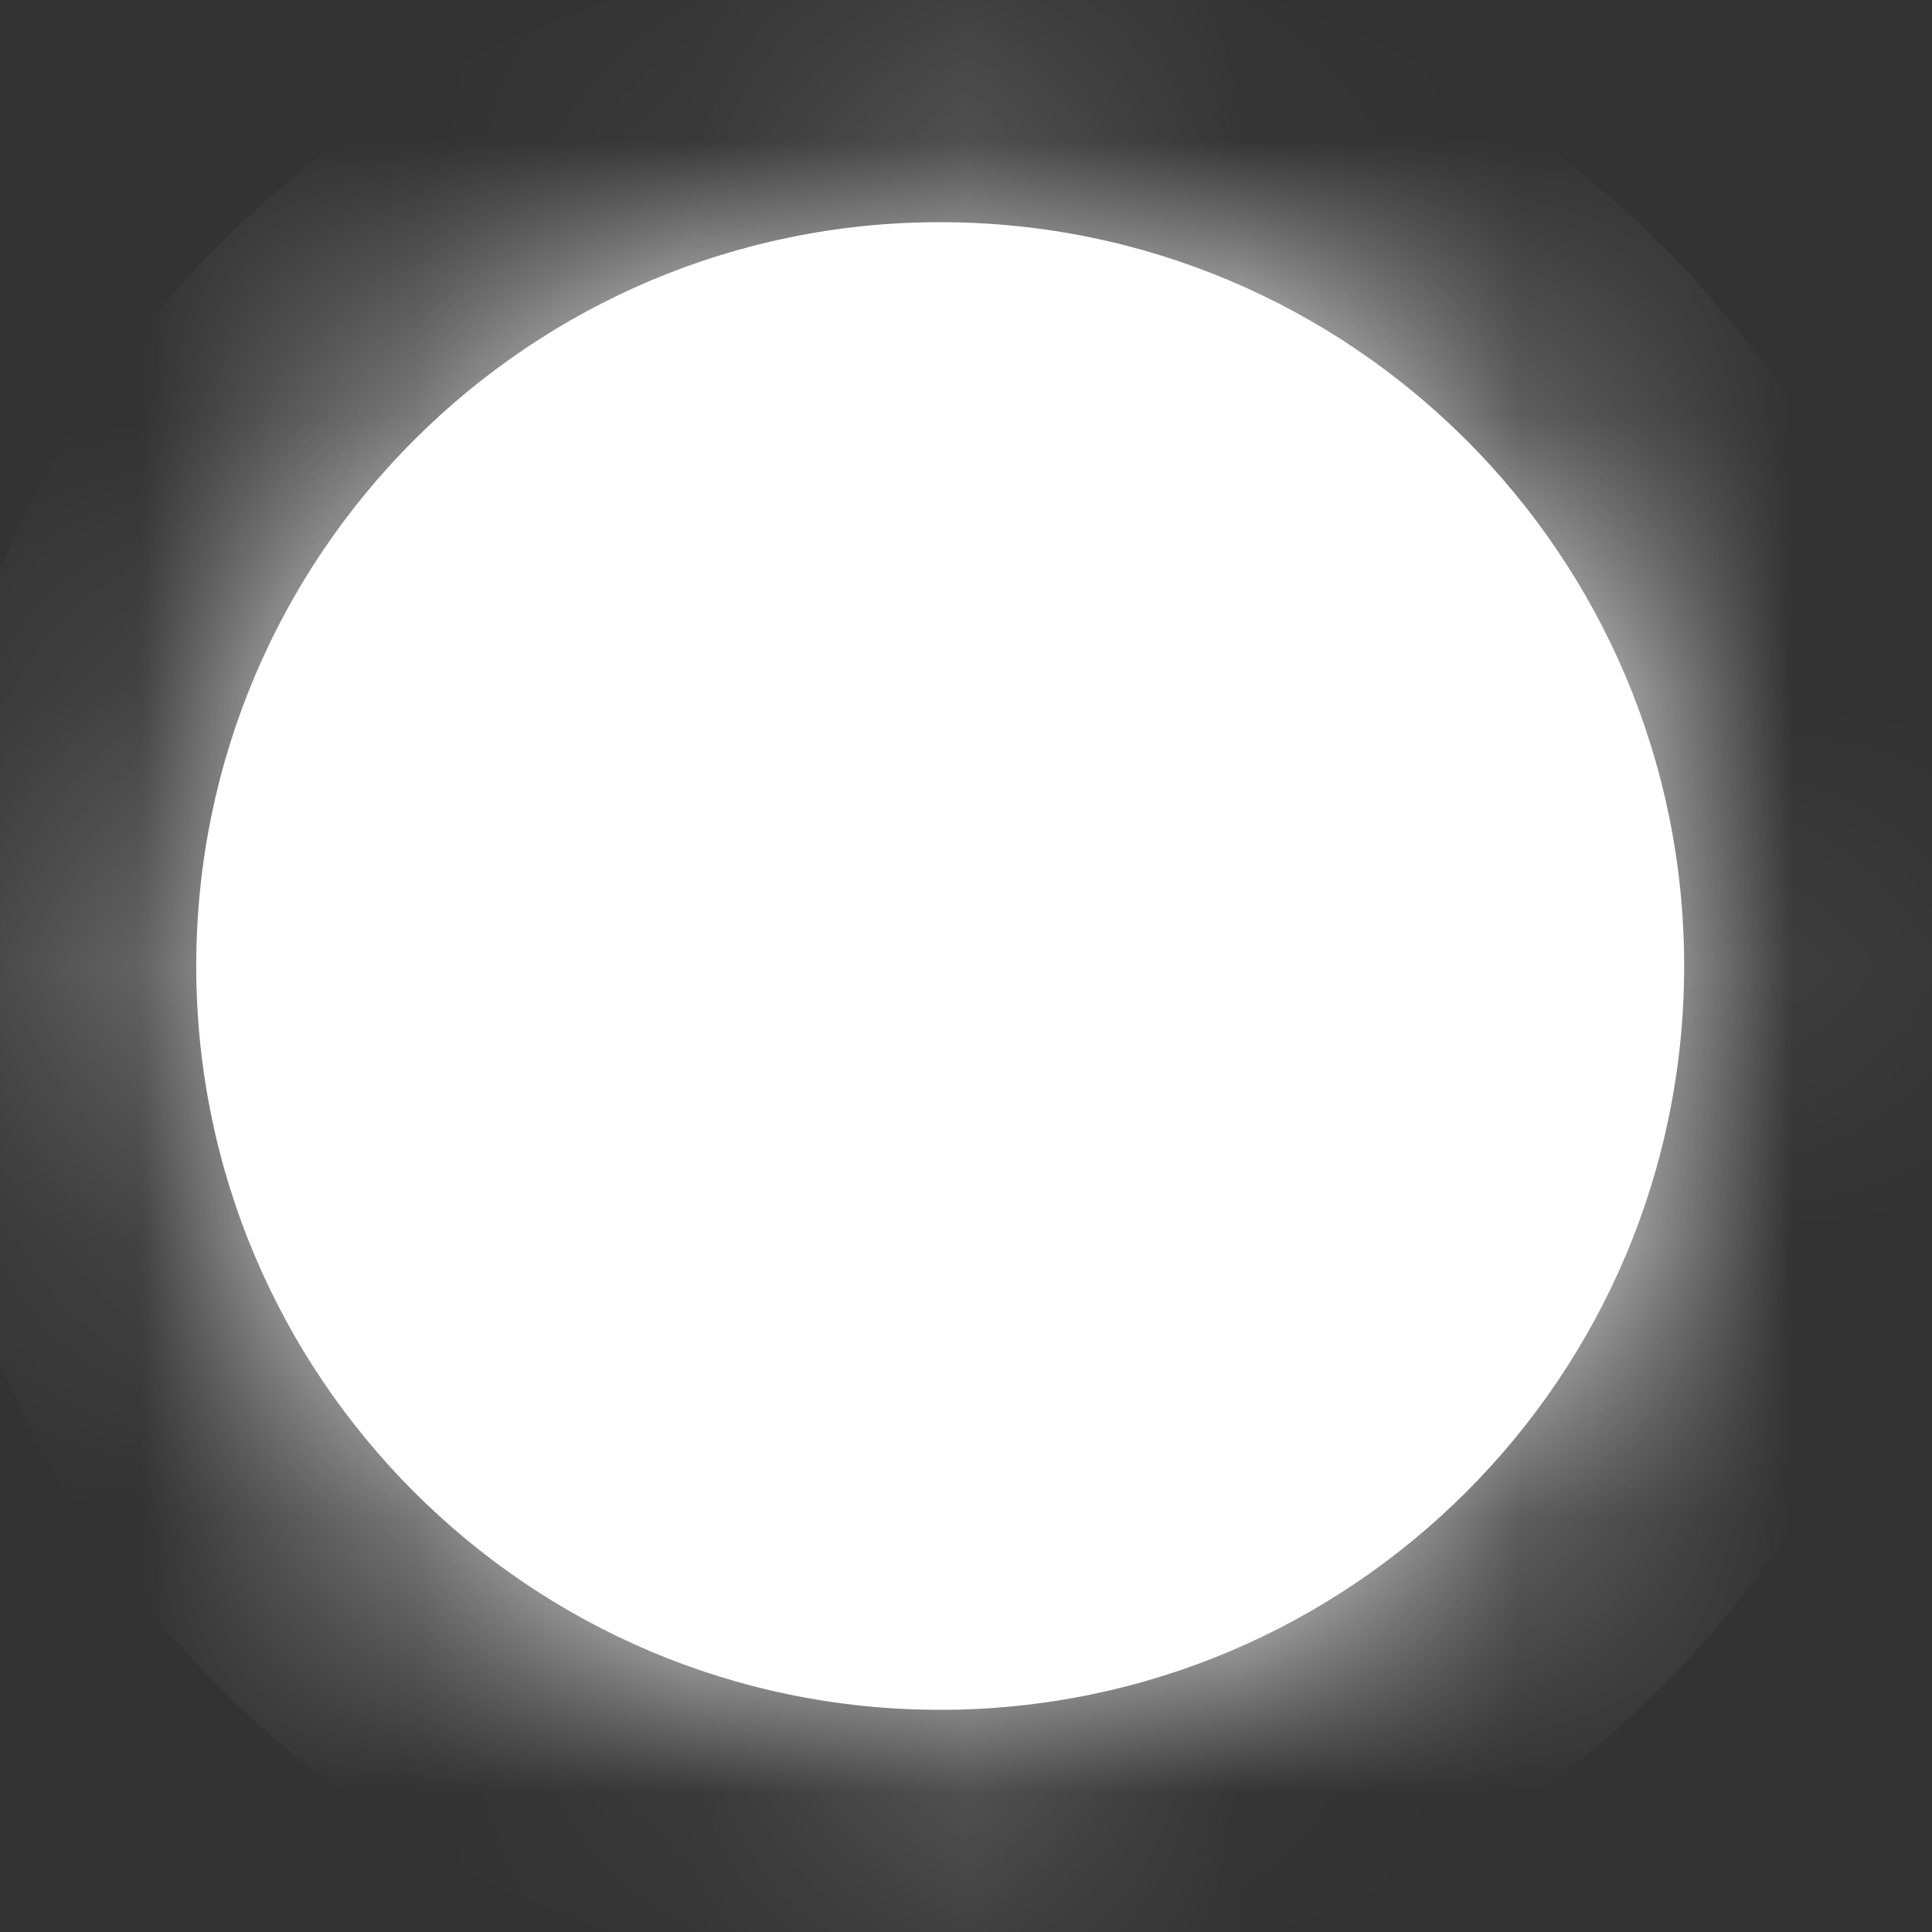 ﻿<?xml version="1.0" encoding="utf-8"?>
<svg version="1.1" xmlns:xlink="http://www.w3.org/1999/xlink" width="7px" height="7px" xmlns="http://www.w3.org/2000/svg">
  <rect width="100%" height="100%" fill="#333333" stroke="none"/>
  <defs>
    <mask fill="white" id="clip74">
      <path d="M 0.711 3.5  C 0.711 4.989  1.918 6.195  3.406 6.195  C 4.895 6.195  6.102 4.989  6.102 3.5  C 6.102 2.011  4.895 0.805  3.406 0.805  C 1.918 0.805  0.711 2.011  0.711 3.5  Z " fill-rule="evenodd" />
    </mask>
  </defs>
  <g transform="matrix(1 0 0 1 -316 -37 )">
    <path d="M 0.711 3.5  C 0.711 4.989  1.918 6.195  3.406 6.195  C 4.895 6.195  6.102 4.989  6.102 3.5  C 6.102 2.011  4.895 0.805  3.406 0.805  C 1.918 0.805  0.711 2.011  0.711 3.5  Z " fill-rule="nonzero" fill="#ffffff" stroke="none" transform="matrix(1 0 0 1 316 37 )" />
    <path d="M 0.711 3.5  C 0.711 4.989  1.918 6.195  3.406 6.195  C 4.895 6.195  6.102 4.989  6.102 3.5  C 6.102 2.011  4.895 0.805  3.406 0.805  C 1.918 0.805  0.711 2.011  0.711 3.5  Z " stroke-width="2" stroke="#ffffff" fill="none" transform="matrix(1 0 0 1 316 37 )" mask="url(#clip74)" />
  </g>
</svg>